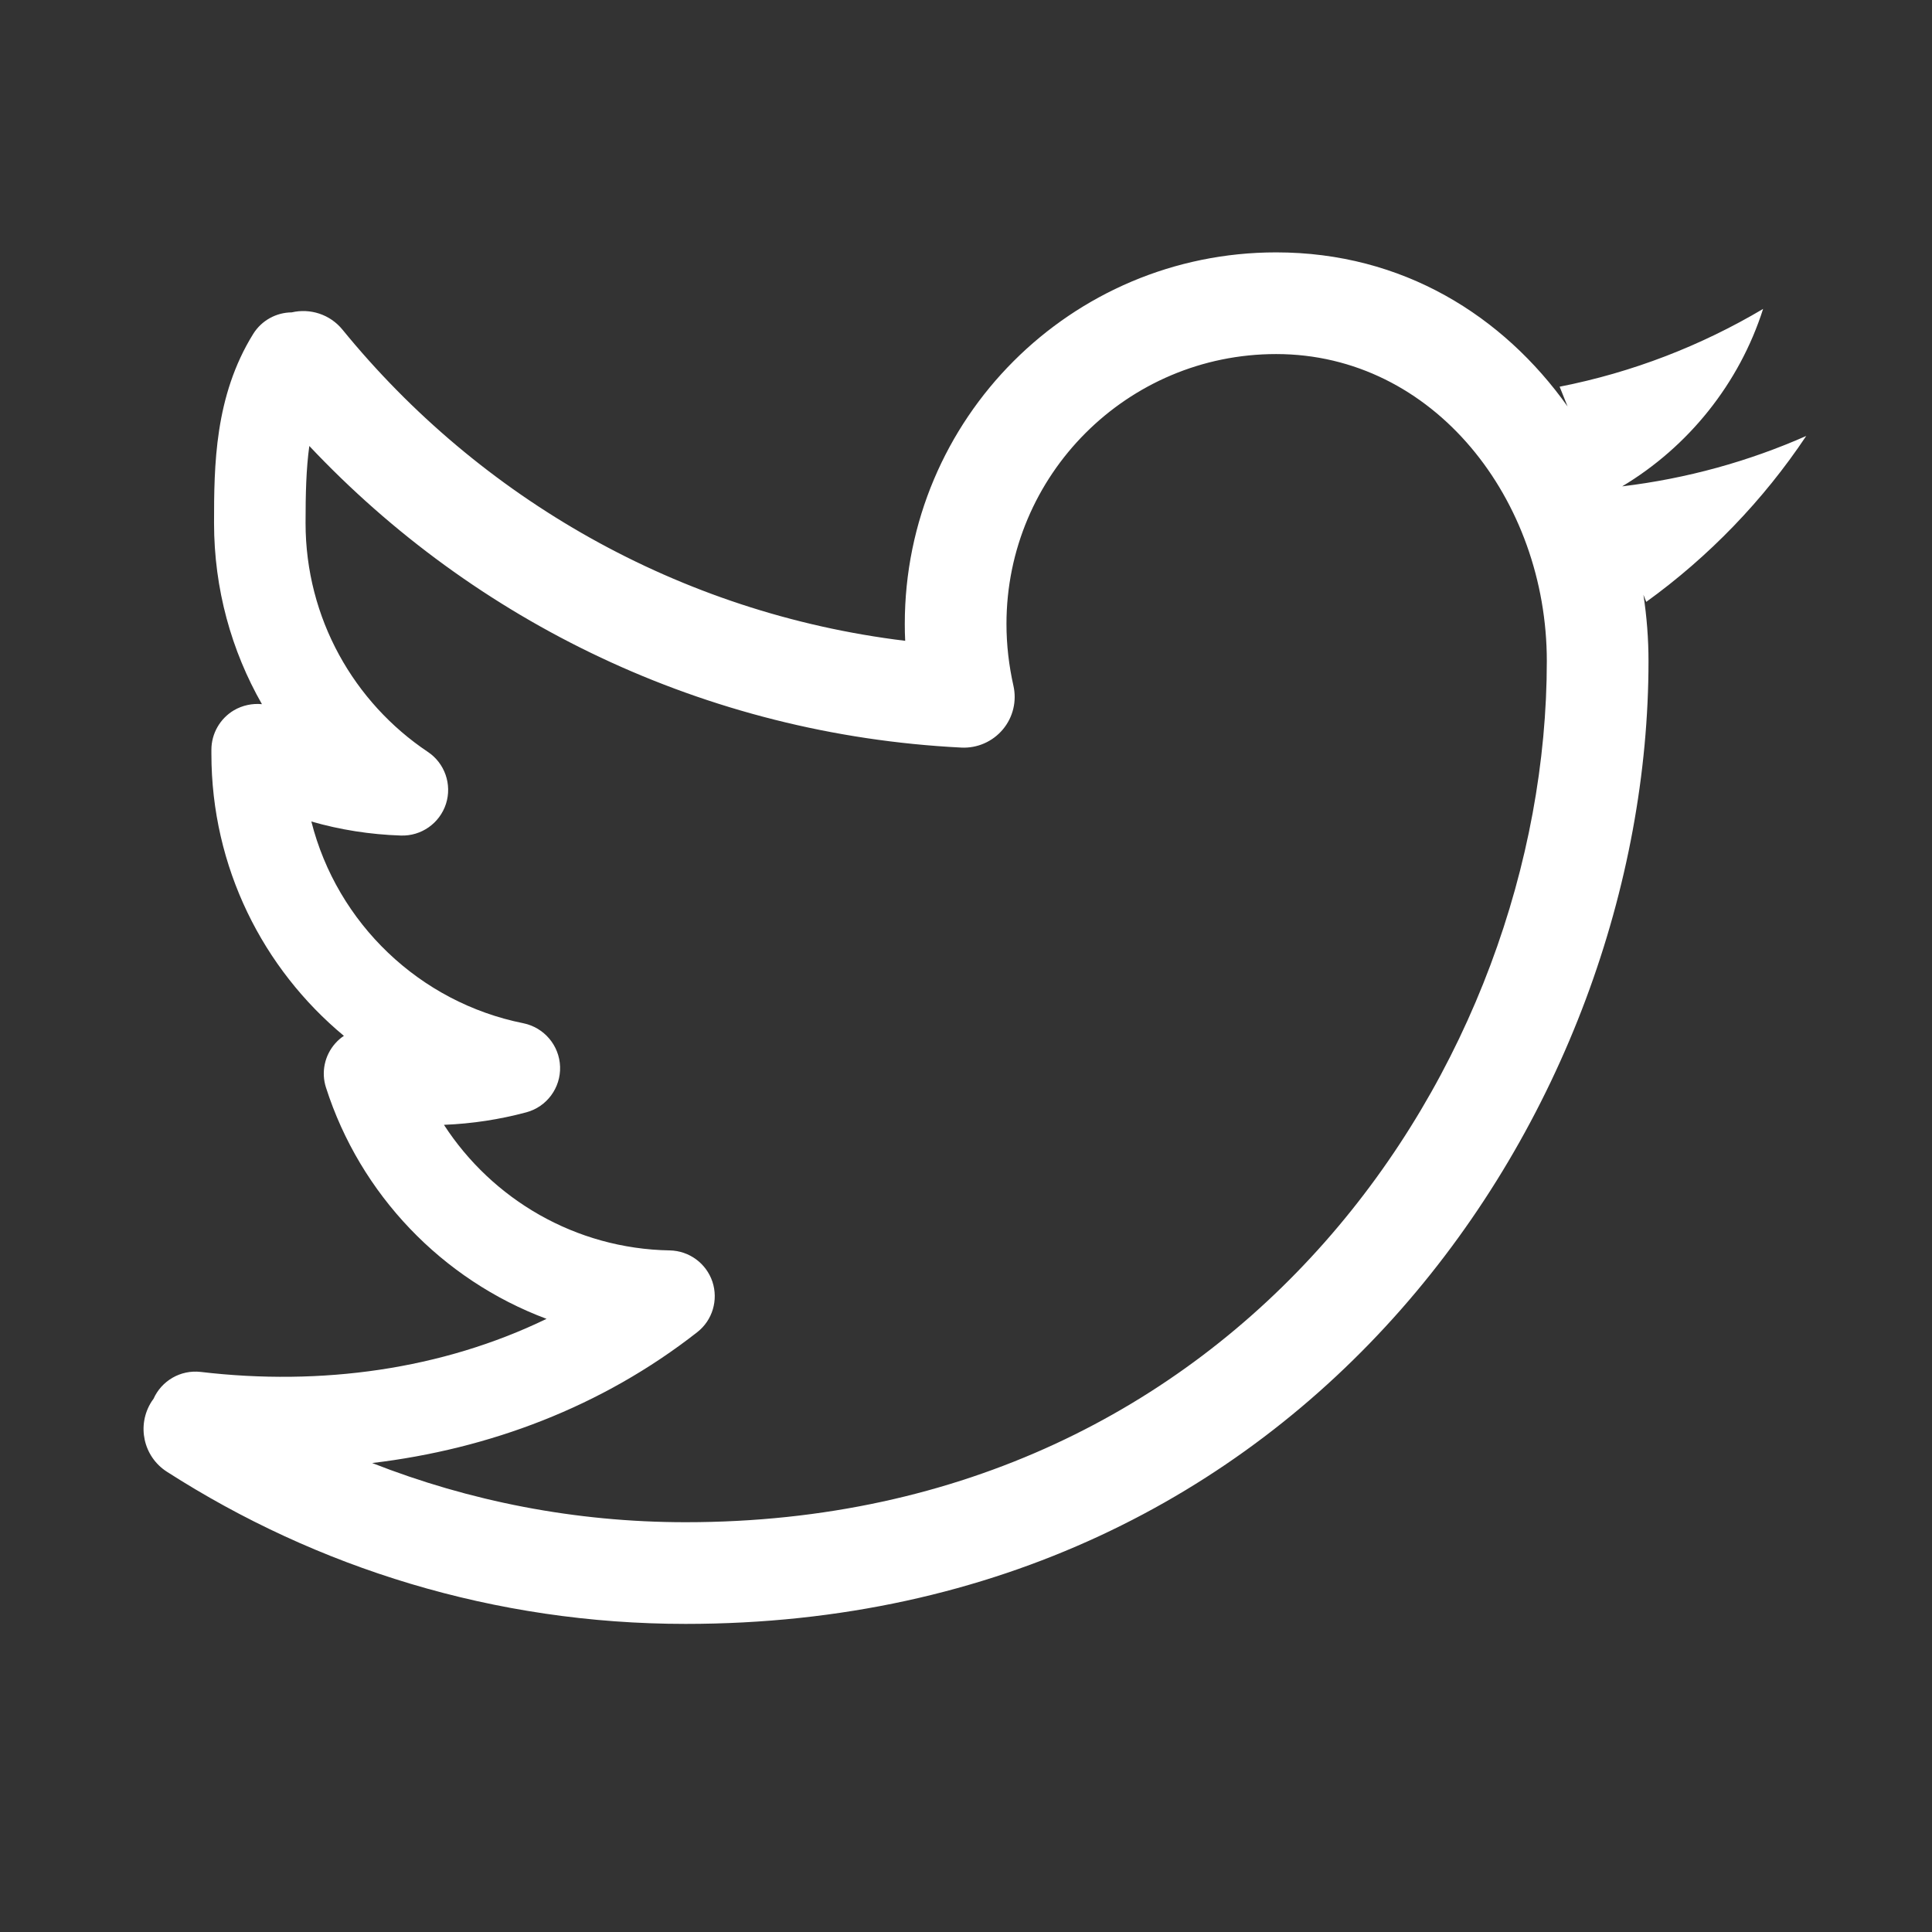 <svg width="19" height="19" viewBox="0 0 19 19" fill="none" xmlns="http://www.w3.org/2000/svg">
<rect x="0" y="0" width="19" height="19" fill="#333333" stroke="none"/>
<path fill-rule="evenodd" clip-rule="evenodd" d="M8.898 6.136C8.898 4.118 10.533 2.482 12.55 2.482C13.797 2.482 14.783 3.107 15.416 3.997L15.338 3.803C16.056 3.662 16.73 3.399 17.339 3.038C17.104 3.774 16.604 4.393 15.953 4.783C16.591 4.706 17.198 4.537 17.764 4.287L17.762 4.289C17.341 4.92 16.806 5.474 16.19 5.919L16.162 5.849C16.195 6.065 16.212 6.284 16.212 6.501C16.212 10.882 12.876 15.97 6.743 15.97C4.864 15.97 3.115 15.419 1.642 14.474C1.409 14.325 1.342 14.016 1.491 13.783C1.497 13.774 1.503 13.765 1.51 13.756C1.588 13.581 1.773 13.469 1.974 13.492C3.158 13.632 4.345 13.469 5.375 12.97C4.347 12.586 3.542 11.745 3.206 10.696C3.157 10.545 3.192 10.38 3.297 10.261C3.323 10.232 3.351 10.207 3.382 10.187C2.586 9.526 2.079 8.529 2.079 7.414V7.373C2.079 7.214 2.164 7.066 2.301 6.985C2.385 6.936 2.482 6.916 2.576 6.925C2.276 6.4 2.105 5.791 2.105 5.144C2.105 4.579 2.11 3.897 2.49 3.284C2.575 3.148 2.72 3.073 2.869 3.072C3.049 3.03 3.245 3.09 3.369 3.243C4.718 4.897 6.676 6.031 8.902 6.302C8.899 6.247 8.898 6.191 8.898 6.136ZM6.743 14.97C5.655 14.97 4.615 14.763 3.66 14.388C4.809 14.251 5.918 13.837 6.857 13.101C7.007 12.984 7.066 12.785 7.006 12.604C6.945 12.424 6.778 12.301 6.587 12.297C5.657 12.281 4.84 11.793 4.366 11.062C4.644 11.051 4.915 11.009 5.176 10.939C5.377 10.885 5.515 10.699 5.508 10.49C5.501 10.281 5.351 10.105 5.147 10.063C4.127 9.859 3.315 9.08 3.062 8.079C3.343 8.16 3.638 8.207 3.942 8.217C4.143 8.224 4.324 8.097 4.386 7.905C4.447 7.714 4.374 7.505 4.207 7.394C3.482 6.909 3.005 6.081 3.005 5.144C3.005 4.857 3.011 4.608 3.042 4.386C4.665 6.109 6.928 7.225 9.454 7.352C9.61 7.36 9.761 7.294 9.862 7.174C9.963 7.054 10.001 6.894 9.966 6.742C9.922 6.545 9.898 6.343 9.898 6.136C9.898 4.67 11.086 3.482 12.55 3.482C14.102 3.482 15.212 4.916 15.212 6.501C15.212 10.451 12.209 14.97 6.743 14.97Z" fill="white"/>
</svg>
